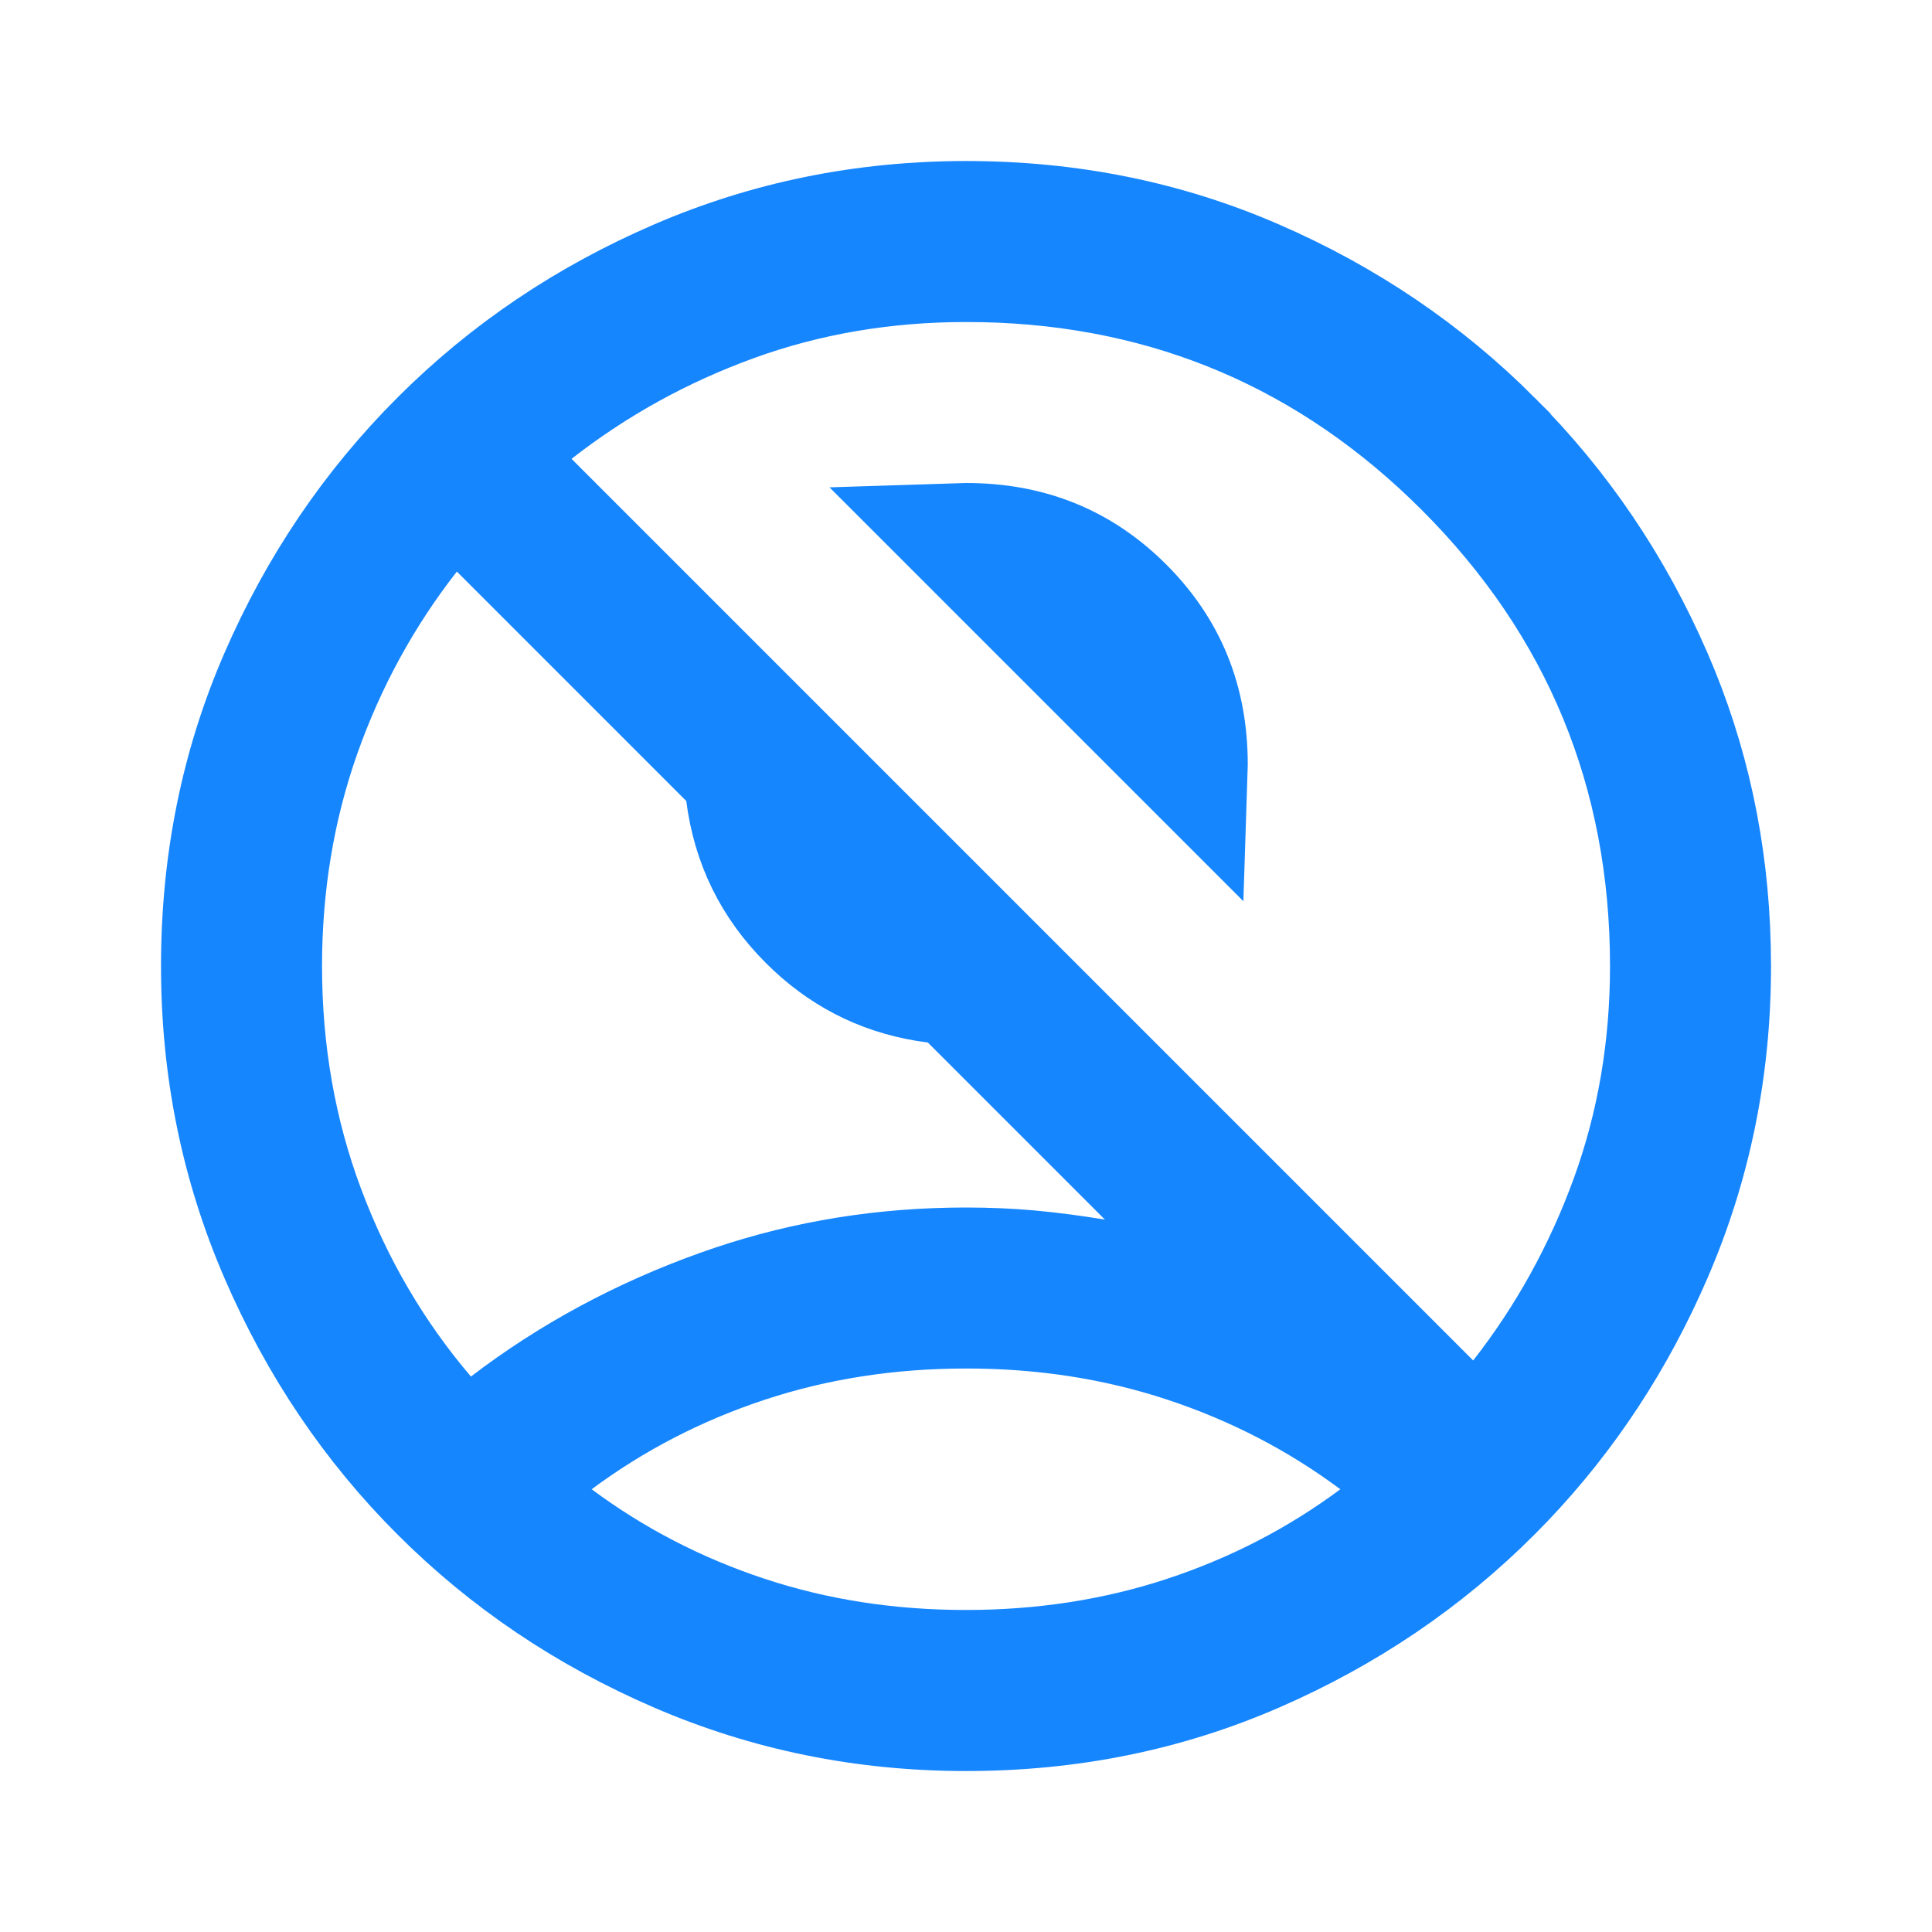 <svg width="44" height="44" viewBox="0 0 44 44" fill="none" xmlns="http://www.w3.org/2000/svg">
<path d="M22 4.917C24.373 4.917 26.579 5.366 28.63 6.258C30.706 7.16 32.514 8.386 34.063 9.936V9.937C35.615 11.488 36.841 13.296 37.742 15.372C38.577 17.295 39.025 19.353 39.078 21.557L39.084 22.001C39.084 24.341 38.635 26.54 37.741 28.609C36.895 30.569 35.764 32.286 34.35 33.771L34.063 34.065C32.513 35.616 30.704 36.842 28.628 37.744C26.577 38.635 24.373 39.085 22.001 39.084H22C19.66 39.084 17.461 38.634 15.392 37.741C13.301 36.839 11.486 35.613 9.936 34.063C8.386 32.514 7.16 30.699 6.258 28.609C5.364 26.54 4.916 24.341 4.917 22.001V22C4.917 19.627 5.366 17.421 6.258 15.37C7.16 13.294 8.386 11.487 9.937 9.937L9.938 9.936C11.487 8.386 13.301 7.161 15.39 6.26C17.457 5.367 19.657 4.918 22 4.917ZM21.999 29.917C20.256 29.917 18.596 30.172 17.025 30.691C15.465 31.206 14.031 31.947 12.73 32.913L11.38 33.916L12.729 34.92C14.03 35.887 15.465 36.629 17.025 37.144C18.596 37.663 20.257 37.917 22 37.916C23.743 37.916 25.404 37.661 26.976 37.142C28.536 36.627 29.97 35.887 31.27 34.921L32.621 33.918L31.271 32.914C29.971 31.946 28.536 31.205 26.976 30.689C25.404 30.17 23.742 29.915 21.999 29.917ZM9.419 12.248C8.357 13.608 7.537 15.111 6.958 16.75C6.374 18.405 6.085 20.157 6.084 21.999V22C6.084 23.943 6.405 25.789 7.058 27.527C7.703 29.247 8.609 30.794 9.774 32.161L10.543 33.063L11.484 32.343C12.936 31.234 14.563 30.354 16.371 29.708C18.045 29.109 19.797 28.79 21.632 28.754L22 28.75C22.515 28.75 23.004 28.772 23.468 28.814C23.94 28.858 24.438 28.922 24.96 29.009L28.796 29.64L21.711 22.555L21.288 22.502L21.072 22.471C20.005 22.293 19.101 21.823 18.325 21.047C17.497 20.218 17.018 19.243 16.869 18.083L16.814 17.659L10.289 11.133L9.419 12.248ZM22 6.084C20.153 6.084 18.395 6.38 16.737 6.983C15.102 7.577 13.604 8.405 12.247 9.465L11.134 10.335L33.666 32.867L34.536 31.753C35.596 30.395 36.422 28.897 37.017 27.263C37.62 25.606 37.917 23.848 37.917 22C37.917 17.607 36.359 13.828 33.267 10.734C30.271 7.737 26.63 6.181 22.41 6.088L22 6.084ZM22 12.25C23.482 12.25 24.682 12.745 25.678 13.741C26.674 14.737 27.168 15.935 27.167 17.416V17.417C27.167 17.479 27.164 17.541 27.162 17.602L21.814 12.254C21.875 12.252 21.938 12.25 22 12.25Z" fill="#1686FF" stroke="#1686FF" stroke-width="2.5"/>
</svg>
